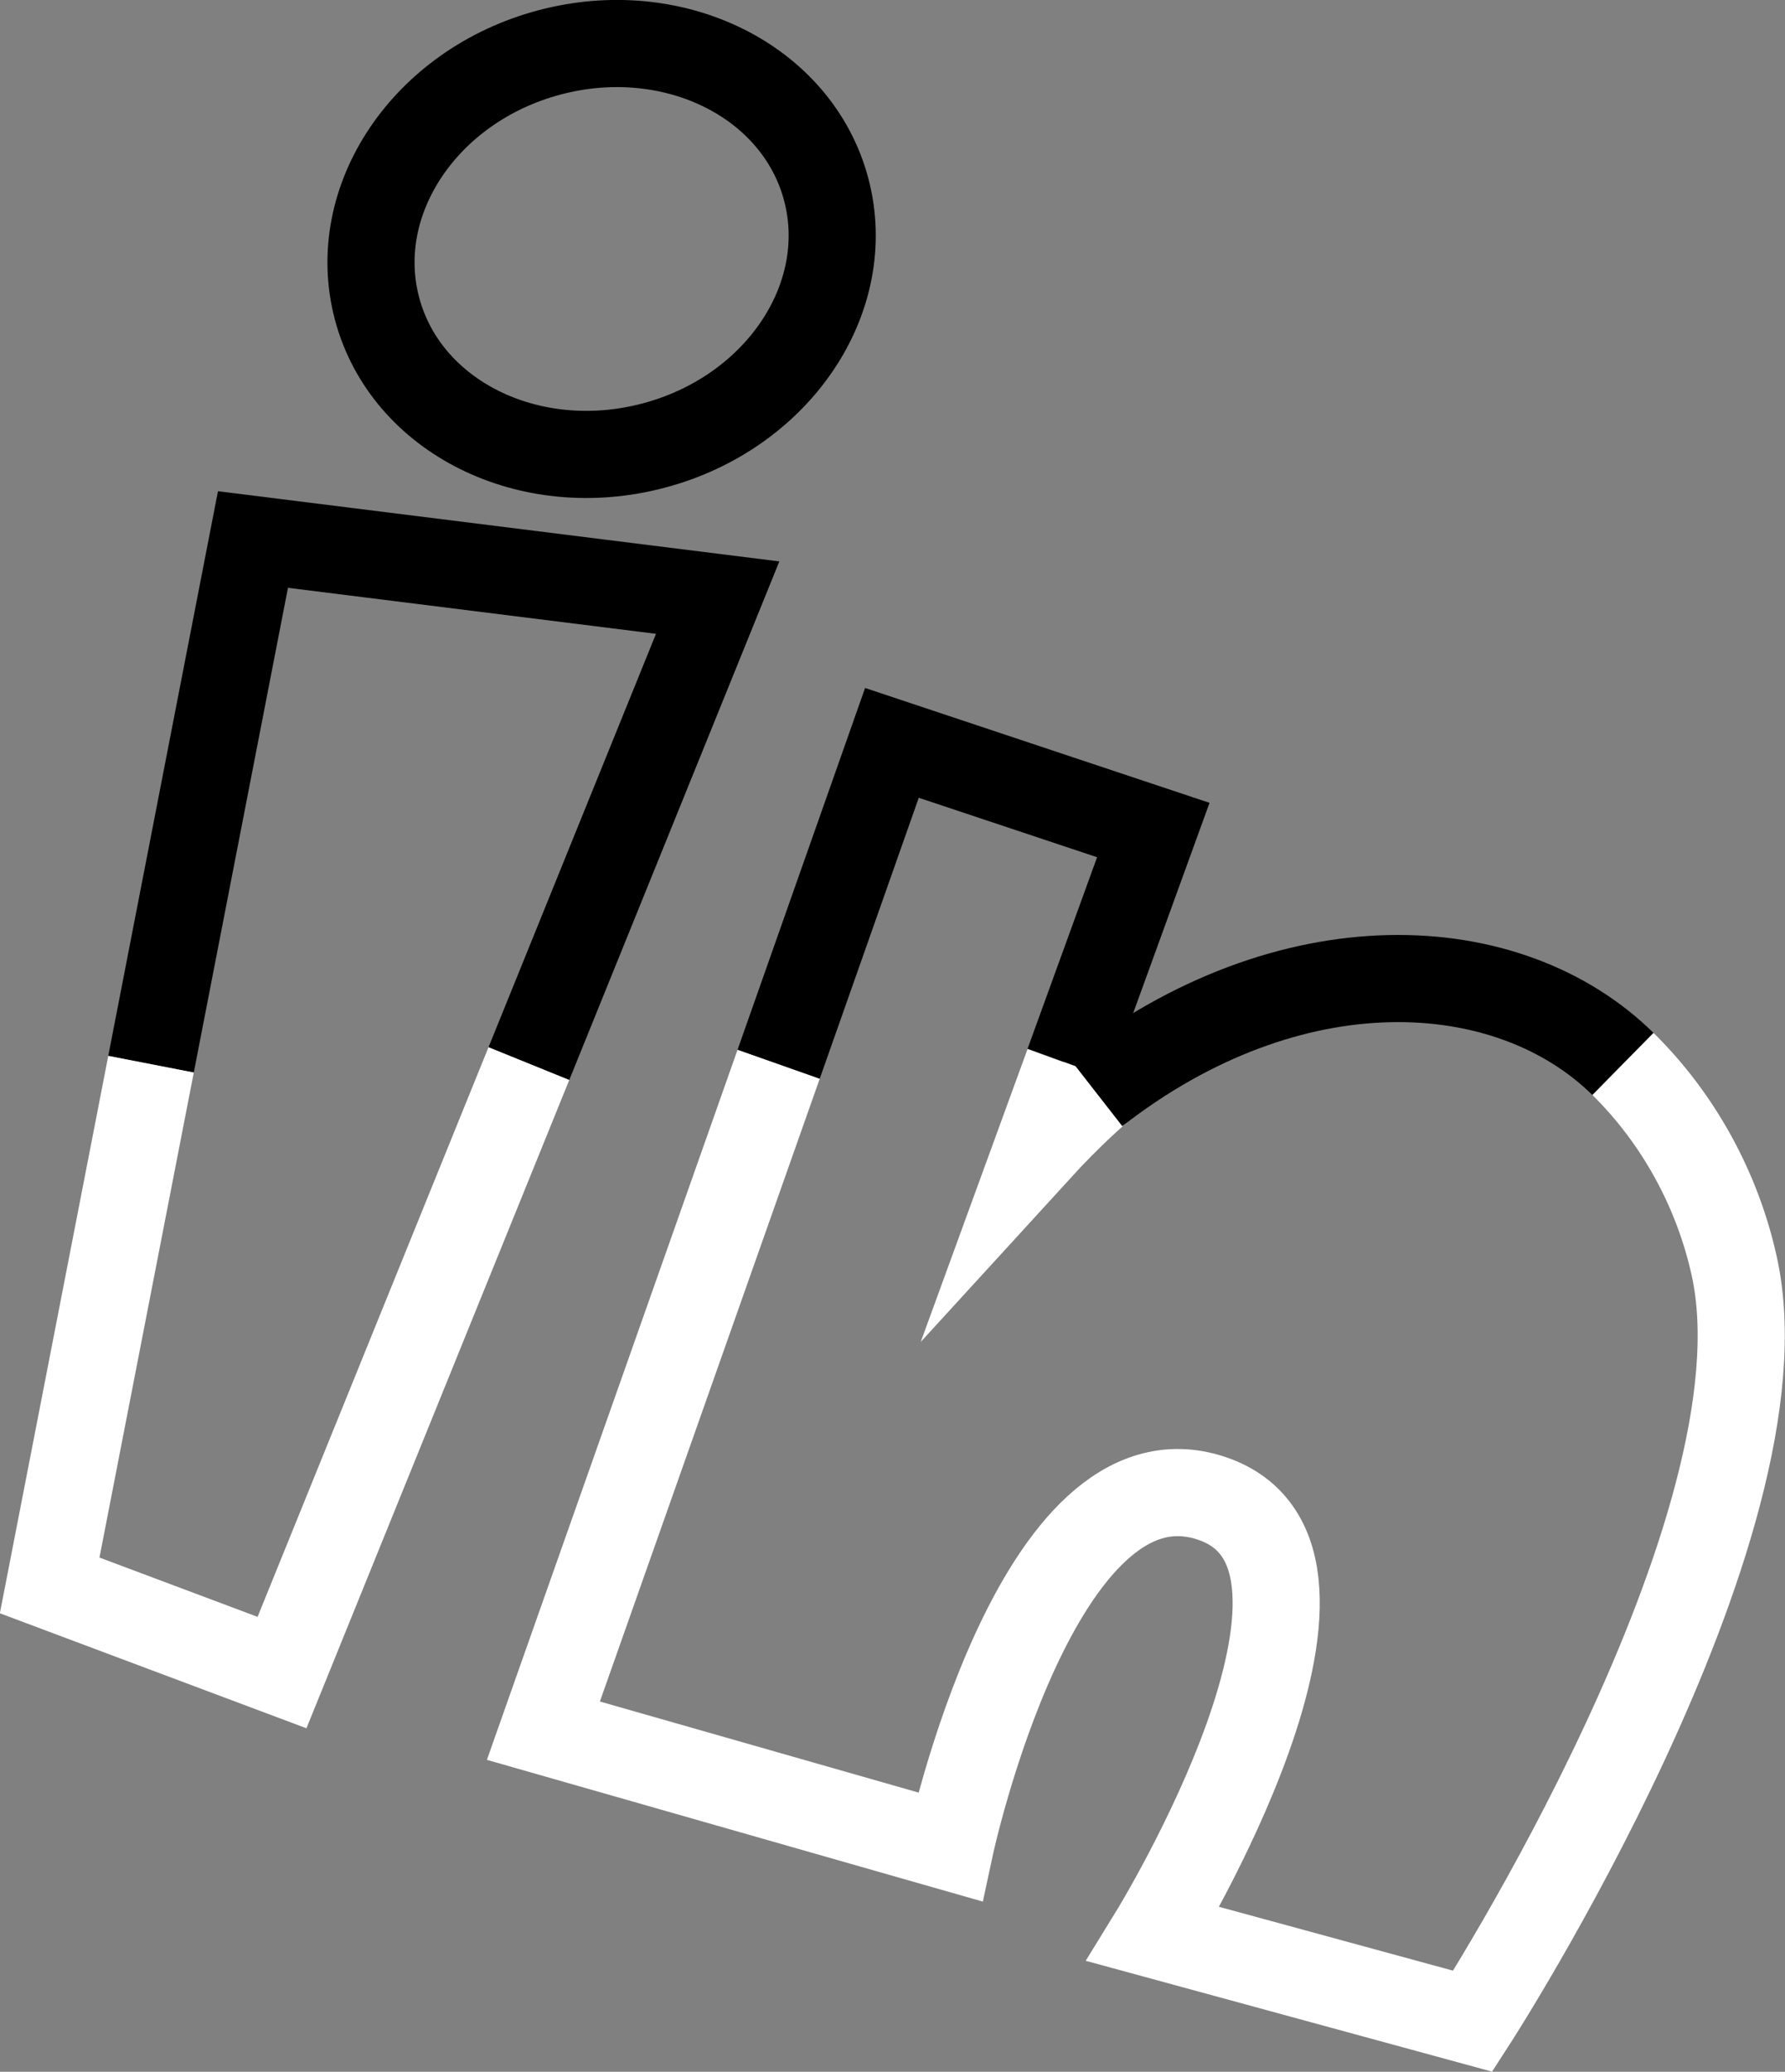 <?xml version="1.0" encoding="UTF-8"?>
<svg id="Capa_2" data-name="Capa 2" xmlns="http://www.w3.org/2000/svg" viewBox="0 0 61.46 71.31">
  <rect x="0" y="0" width="61.46" height="71.31" fill="#808080" stroke="none"/>
  <defs>
    <style>
      .cls-1 {
        stroke: #fff;
      }

      .cls-1, .cls-2 {
        fill: none;
        stroke-miterlimit: 10;
        stroke-width: 3px;
      }

      .cls-2 {
        stroke: #000;
      }
    </style>
  </defs>
  <g id="Capa_19" data-name="Capa 19">
    <polyline class="cls-2" points="18.21 36.61 24.71 20.57 8.71 18.57 5.2 36.63"/>
    <polyline class="cls-1" points="5.2 36.63 1.71 54.57 9.71 57.57 18.21 36.61"/>
    <path class="cls-1" d="M38.87,36.63c-1.05.82-2.1,1.79-3.16,2.95l1.08-2.96"/>
    <path class="cls-2" d="M55.89,36.63c-3.97-3.91-11.49-4.26-18.17.95"/>
    <path class="cls-1" d="M26.81,36.63l-8.1,22.94,14,4s3-14,9-12-2,15-2,15l11,3s11-17,9-26c-.58-2.63-1.93-5.08-3.83-6.95"/>
    <polyline class="cls-2" points="36.79 36.61 39.71 28.57 30.71 25.57 26.81 36.63"/>
    <ellipse class="cls-2" cx="20.71" cy="8.57" rx="8" ry="7" transform="translate(-1.5 5.59) rotate(-14.84)"/>
  </g>
</svg>